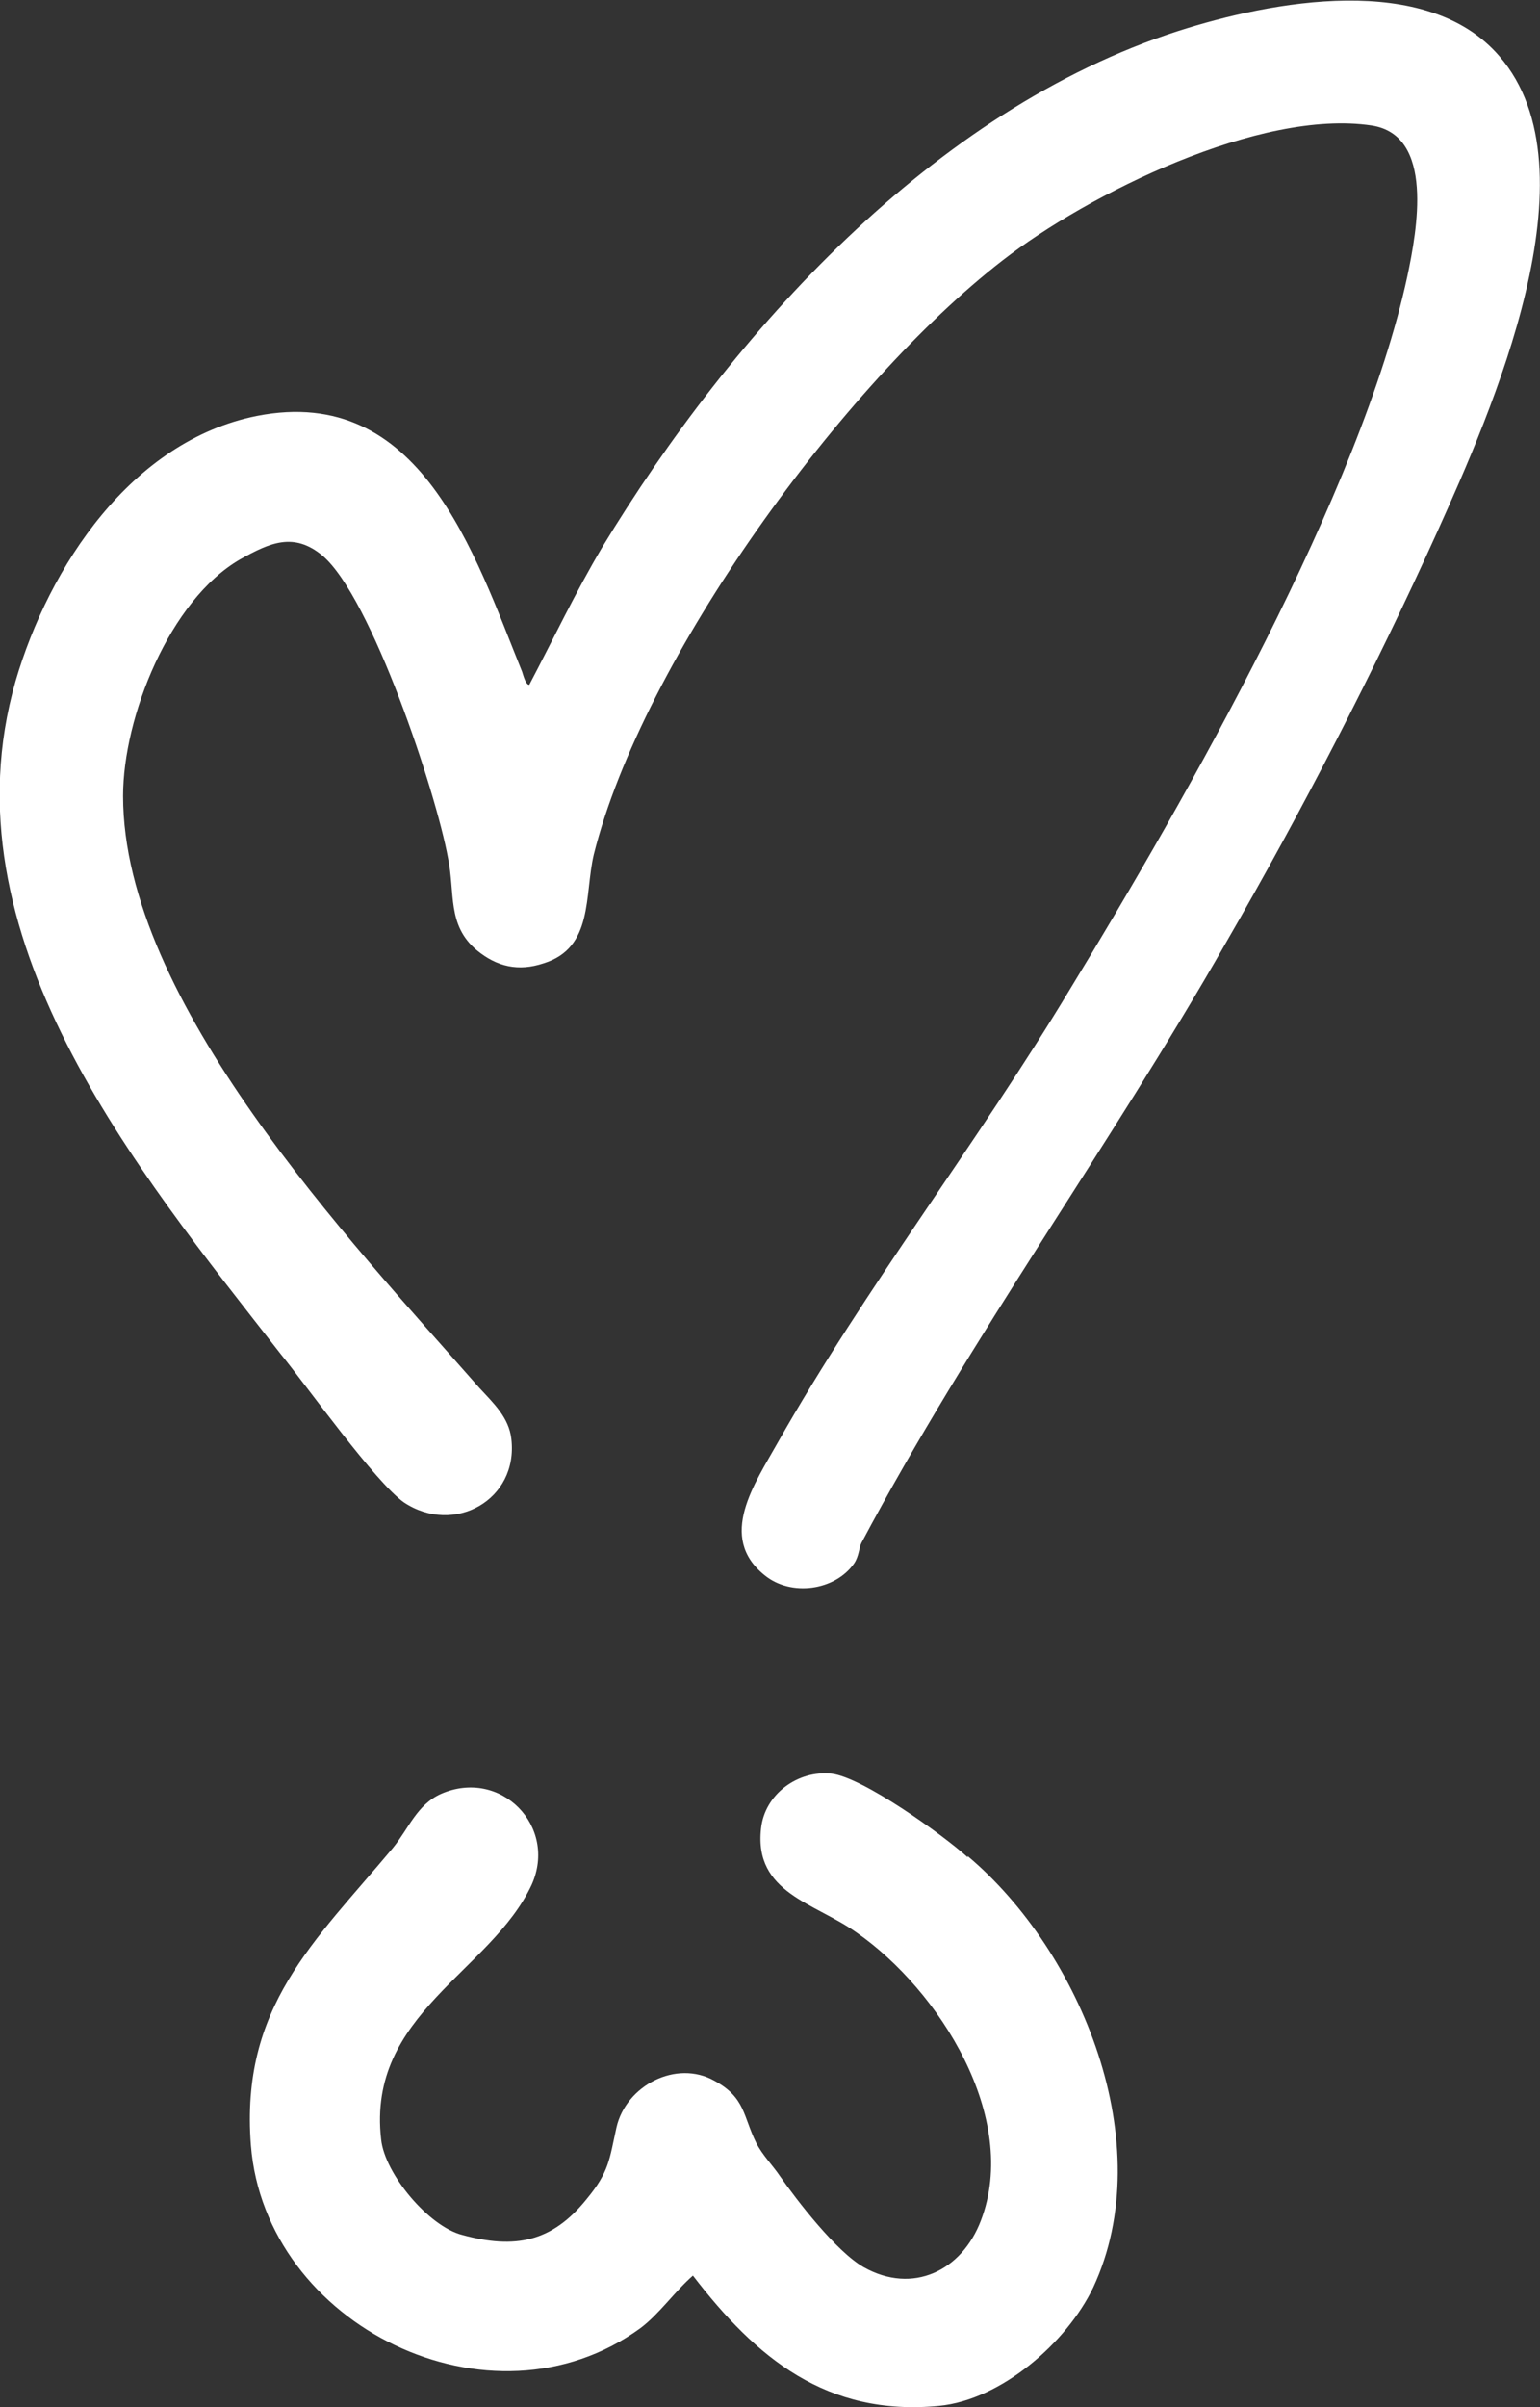 <?xml version="1.0" encoding="UTF-8"?>
<svg id="Calque_2" data-name="Calque 2" xmlns="http://www.w3.org/2000/svg" viewBox="0 0 12.89 20.14">
  <rect x="0" y="0" width="12.89" height="20.14" fill="#333333" stroke="none"/>
  <defs>
    <style>
      .cls-1 {
        fill: #fff;
      }
    </style>
  </defs>
  <g id="Calque_1-2" data-name="Calque 1">
    <g>
      <path class="cls-1" d="M12.55.47c.83.96-.07,2.98-.52,3.98-.52,1.15-1.14,2.35-1.77,3.44-.97,1.7-2.13,3.29-3.05,5.02-.02.04-.02.11-.06.17-.16.23-.53.28-.75.1-.4-.32-.08-.77.11-1.11.73-1.29,1.68-2.52,2.45-3.8.98-1.61,2.43-4.15,2.82-5.96.08-.38.23-1.18-.3-1.26-.93-.14-2.37.57-3.09,1.13-1.33,1.03-3.01,3.33-3.42,4.97-.08.34,0,.78-.42.91-.21.07-.39.03-.56-.11-.25-.21-.18-.48-.24-.77-.1-.55-.64-2.18-1.05-2.53-.24-.2-.44-.11-.69.03-.59.34-.98,1.32-.98,1.98,0,1.72,1.9,3.72,2.98,4.95.12.13.25.25.27.43.06.51-.48.81-.9.53-.24-.17-.81-.97-1.03-1.24C1.14,9.78-.48,7.83.13,5.7c.28-.96.97-2.01,2.02-2.22,1.37-.27,1.82,1.15,2.22,2.14.01.03.03.11.06.11.2-.38.39-.78.61-1.15C6.13,2.78,7.81.92,9.86.26c.78-.25,2.08-.5,2.69.21Z"/>
      <path class="cls-1" d="M8.1,15.53c.95.8,1.61,2.41,1.05,3.61-.22.46-.77.94-1.29.99-.94.09-1.53-.4-2.06-1.09-.15.13-.28.32-.44.44-1.25.91-3.14-.02-3.26-1.53-.09-1.16.53-1.7,1.19-2.49.13-.16.2-.36.4-.45.5-.22.98.27.76.76-.34.73-1.38,1.08-1.26,2.13.03.29.4.73.68.8.44.12.75.06,1.04-.3.19-.23.19-.33.25-.6.08-.35.5-.57.82-.39.26.14.24.3.35.52.05.1.14.19.2.28.14.2.47.63.7.76.41.23.82.03.98-.39.33-.86-.35-1.93-1.04-2.41-.35-.25-.86-.33-.8-.87.03-.29.31-.49.59-.46.26.03.93.51,1.14.7Z"/>
    </g>
  </g>
</svg>